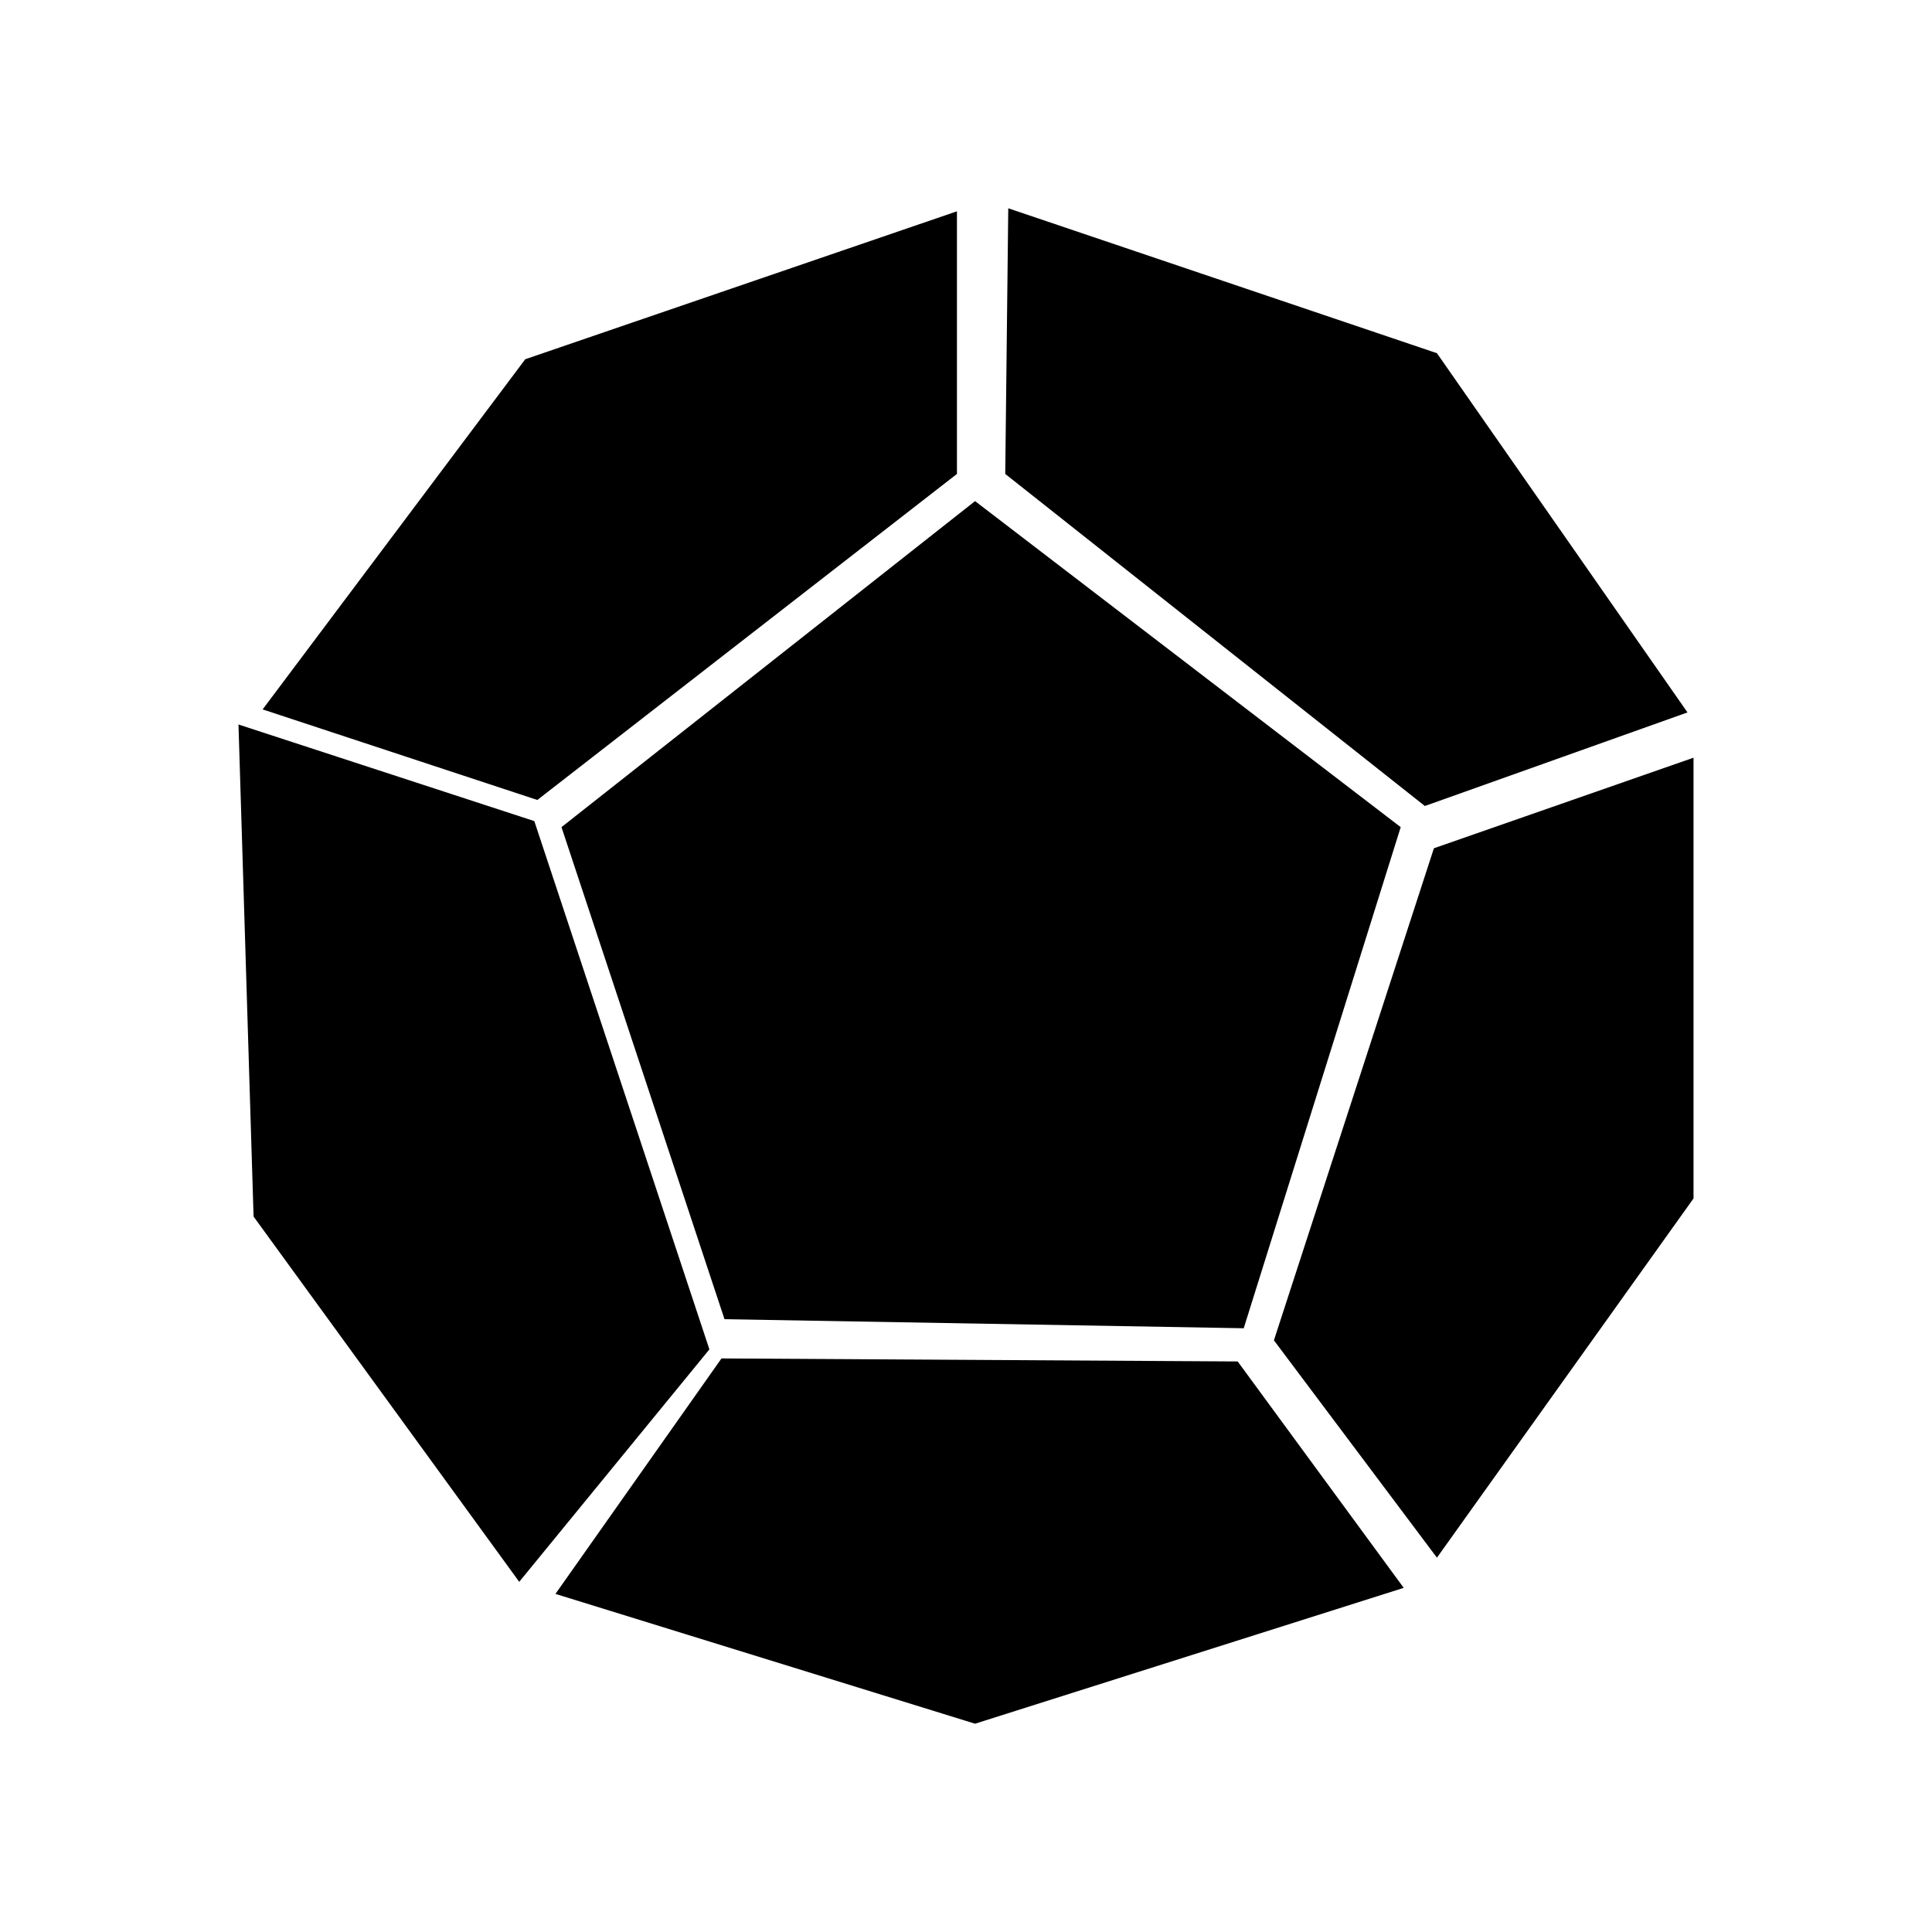 <?xml version="1.0" encoding="utf-8"?>
<!-- Generator: Adobe Illustrator 24.0.3, SVG Export Plug-In . SVG Version: 6.00 Build 0)  -->
<svg version="1.1" id="Layer_1" xmlns="http://www.w3.org/2000/svg" xmlns:xlink="http://www.w3.org/1999/xlink" x="0px" y="0px"
	 viewBox="0 0 64 64" style="enable-background:new 0 0 64 64;" xml:space="preserve">
<g>
	<path d="M24,43.7l-5.4-16.3l13.7-10.8l14.1,10.8L41.2,44L24,43.7z"/>
	<path d="M7.9,24l0.5,16.3l8.8,12.1l6.3-7.7l-5.8-17.5L7.9,24z"/>
	<path d="M41,45.1L23.9,45l-5.5,7.8l13.9,4.3l14.2-4.5L41,45.1z"/>
	<path d="M8.7,23.5l8.7-11.6l14.3-4.9v8.7L17.8,26.5L8.7,23.5z"/>
	<path d="M33.4,6.9l14.2,4.8l8.3,11.9l-8.7,3.1l-13.9-11L33.4,6.9z"/>
	<path d="M42.2,44.4l5.3-16.3l8.6-3l0,14.6l-8.5,11.9L42.2,44.4z"/>
</g>
</svg>
